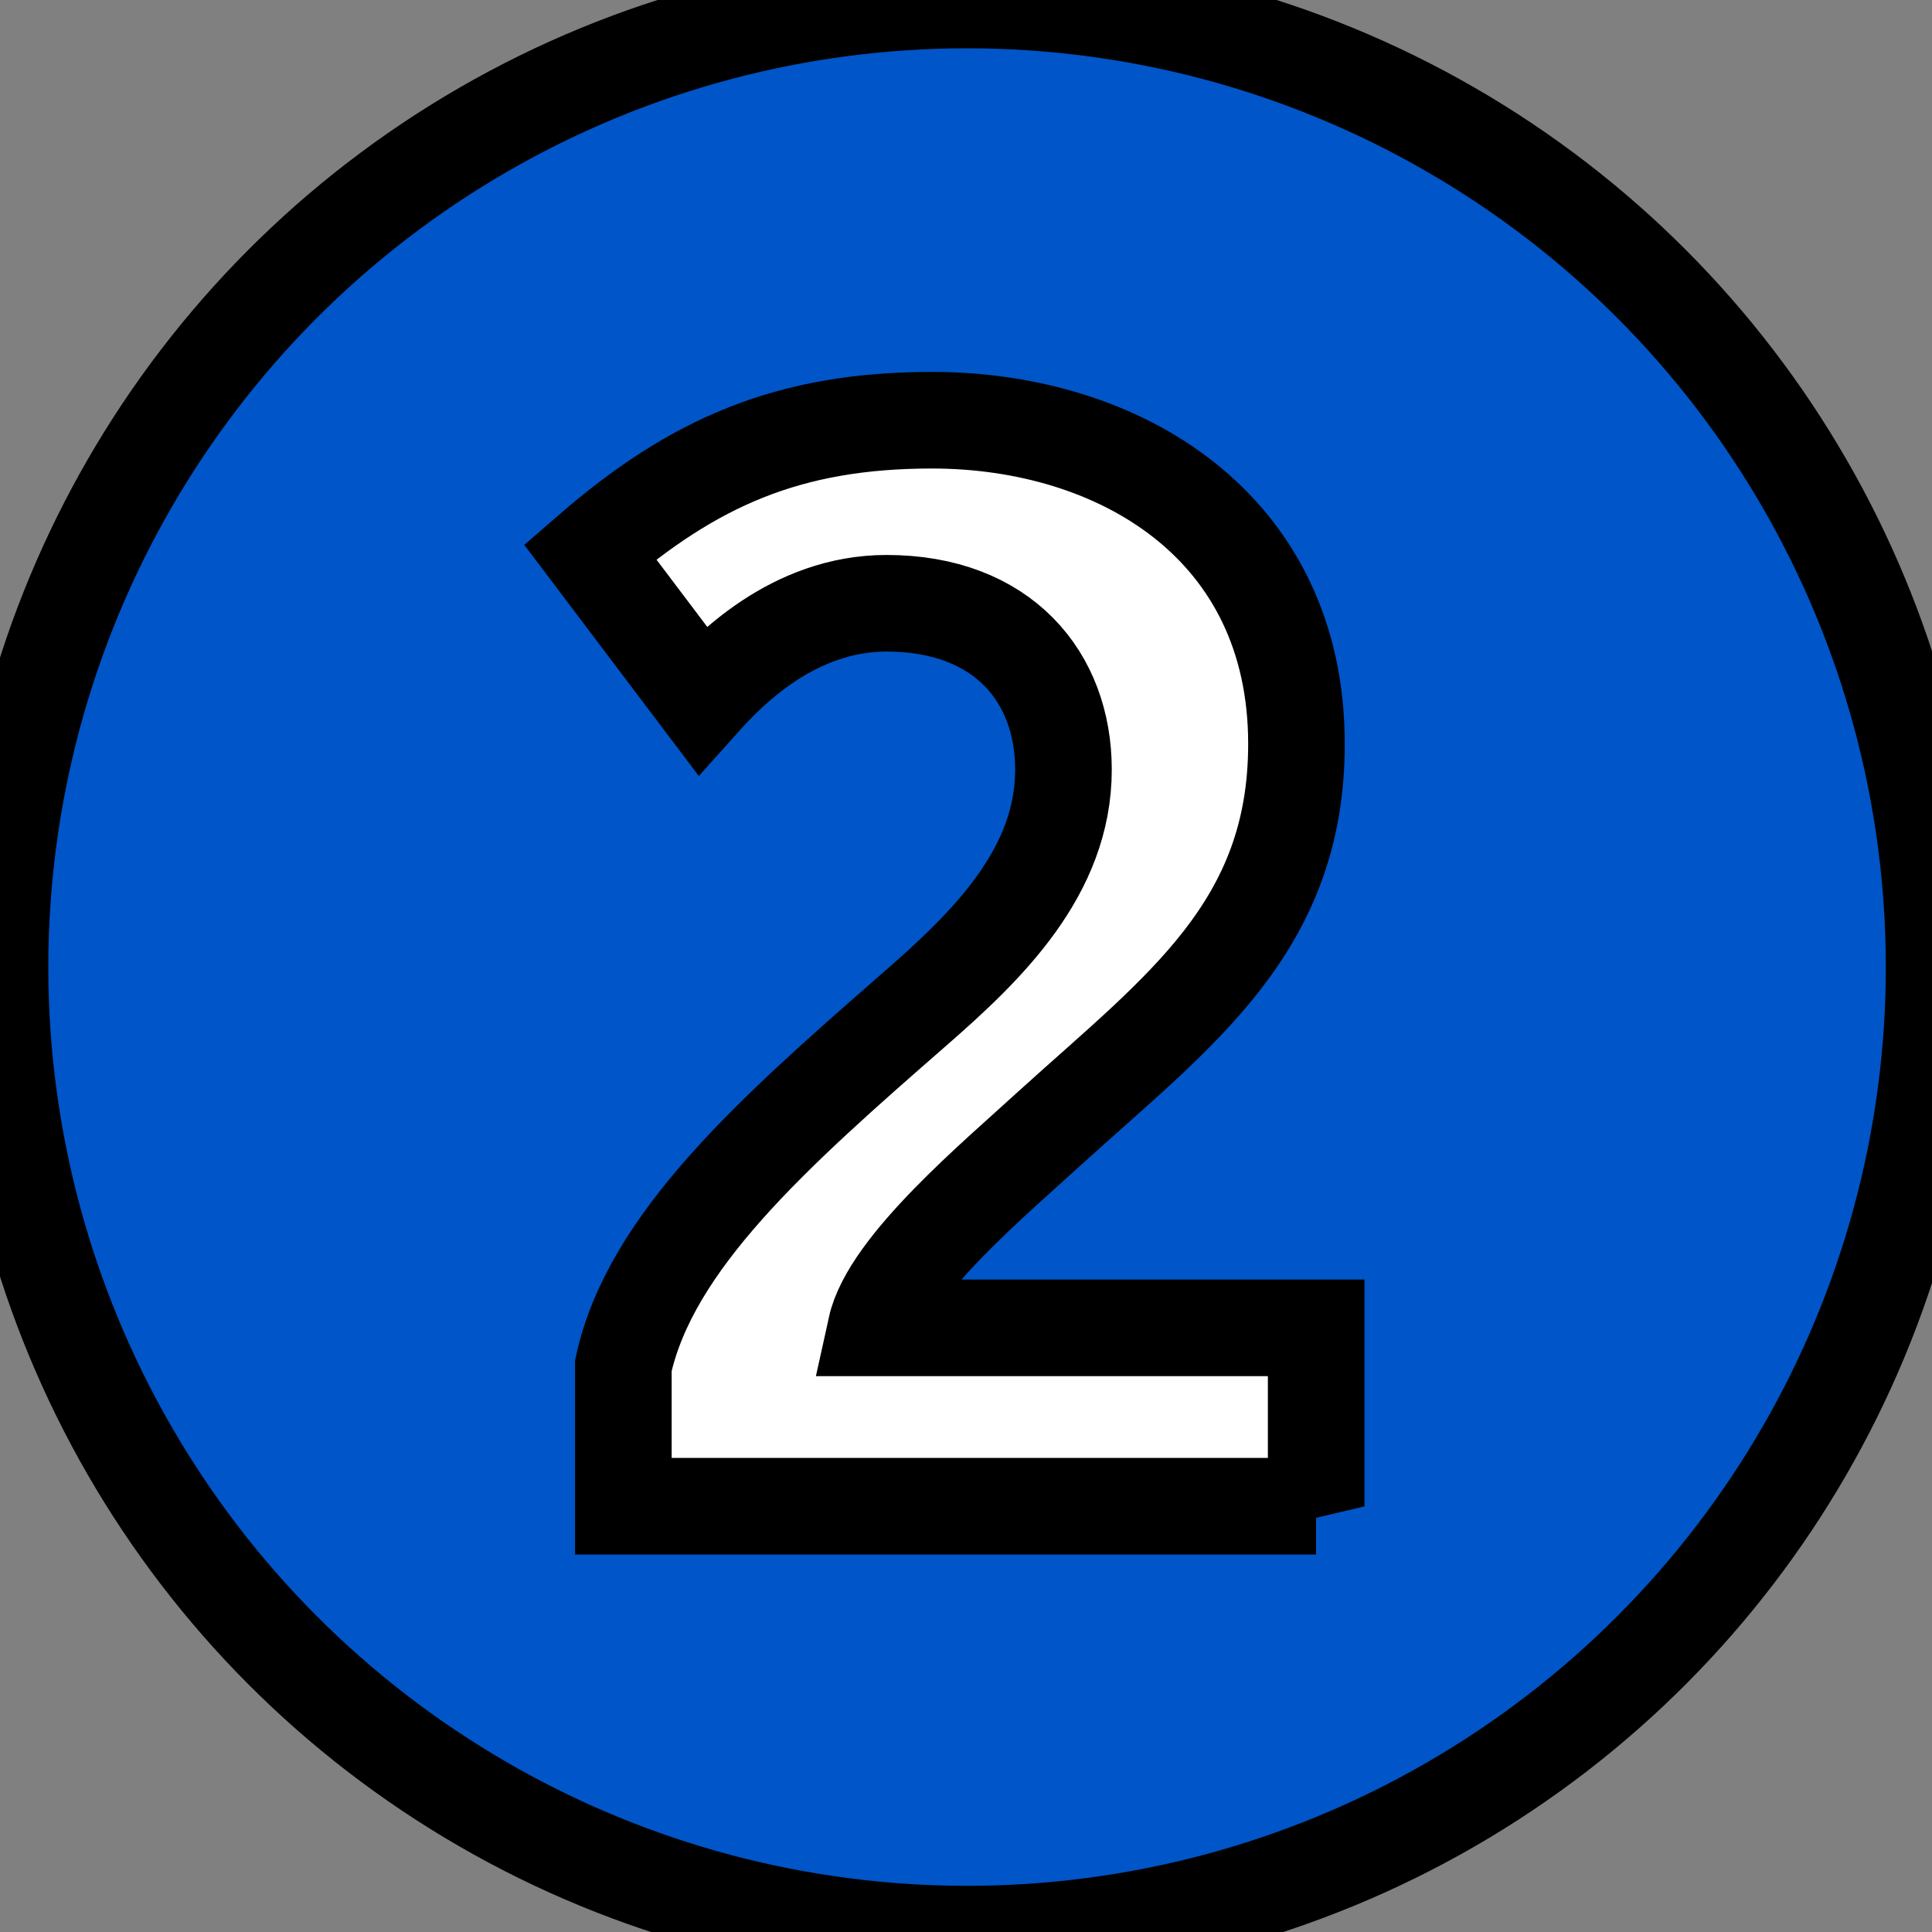 <svg width="20" height="20" xmlns="http://www.w3.org/2000/svg">

 <rect width="100%" height="100%" fill="#808080" stroke="none"/>

 <g>
  <title>background</title>
  <rect fill="none"  height="22" width="22" y="-1" x="-1"/>
 </g>
 <g>
  <title>Layer 1</title>
  <g stroke="null" >
   <g stroke="null" >
    <circle stroke="null"  fill-rule="evenodd" clip-rule="evenodd" fill="#0055C8" r="10.011" cy="10.011" cx="10.011"/>
    <path stroke="null"  fill-rule="evenodd" clip-rule="evenodd" fill="#FFFFFF" d="m13.625,15.594l0,-1.848l-4.557,0c0.141,-0.642 1.253,-1.566 1.816,-2.083c1.331,-1.206 2.537,-2.067 2.537,-3.962c0,-2.255 -1.832,-3.351 -3.774,-3.351c-1.488,0 -2.474,0.439 -3.539,1.362l1.159,1.535c0.266,-0.297 0.939,-1.002 1.91,-1.002c1.206,0 1.832,0.767 1.832,1.722c0,1.065 -0.799,1.832 -1.534,2.474c-1.472,1.284 -2.74,2.411 -3.022,3.695l0,1.456l7.171,0l0,-0z"/>
   </g>
  </g>
 </g>
</svg>
